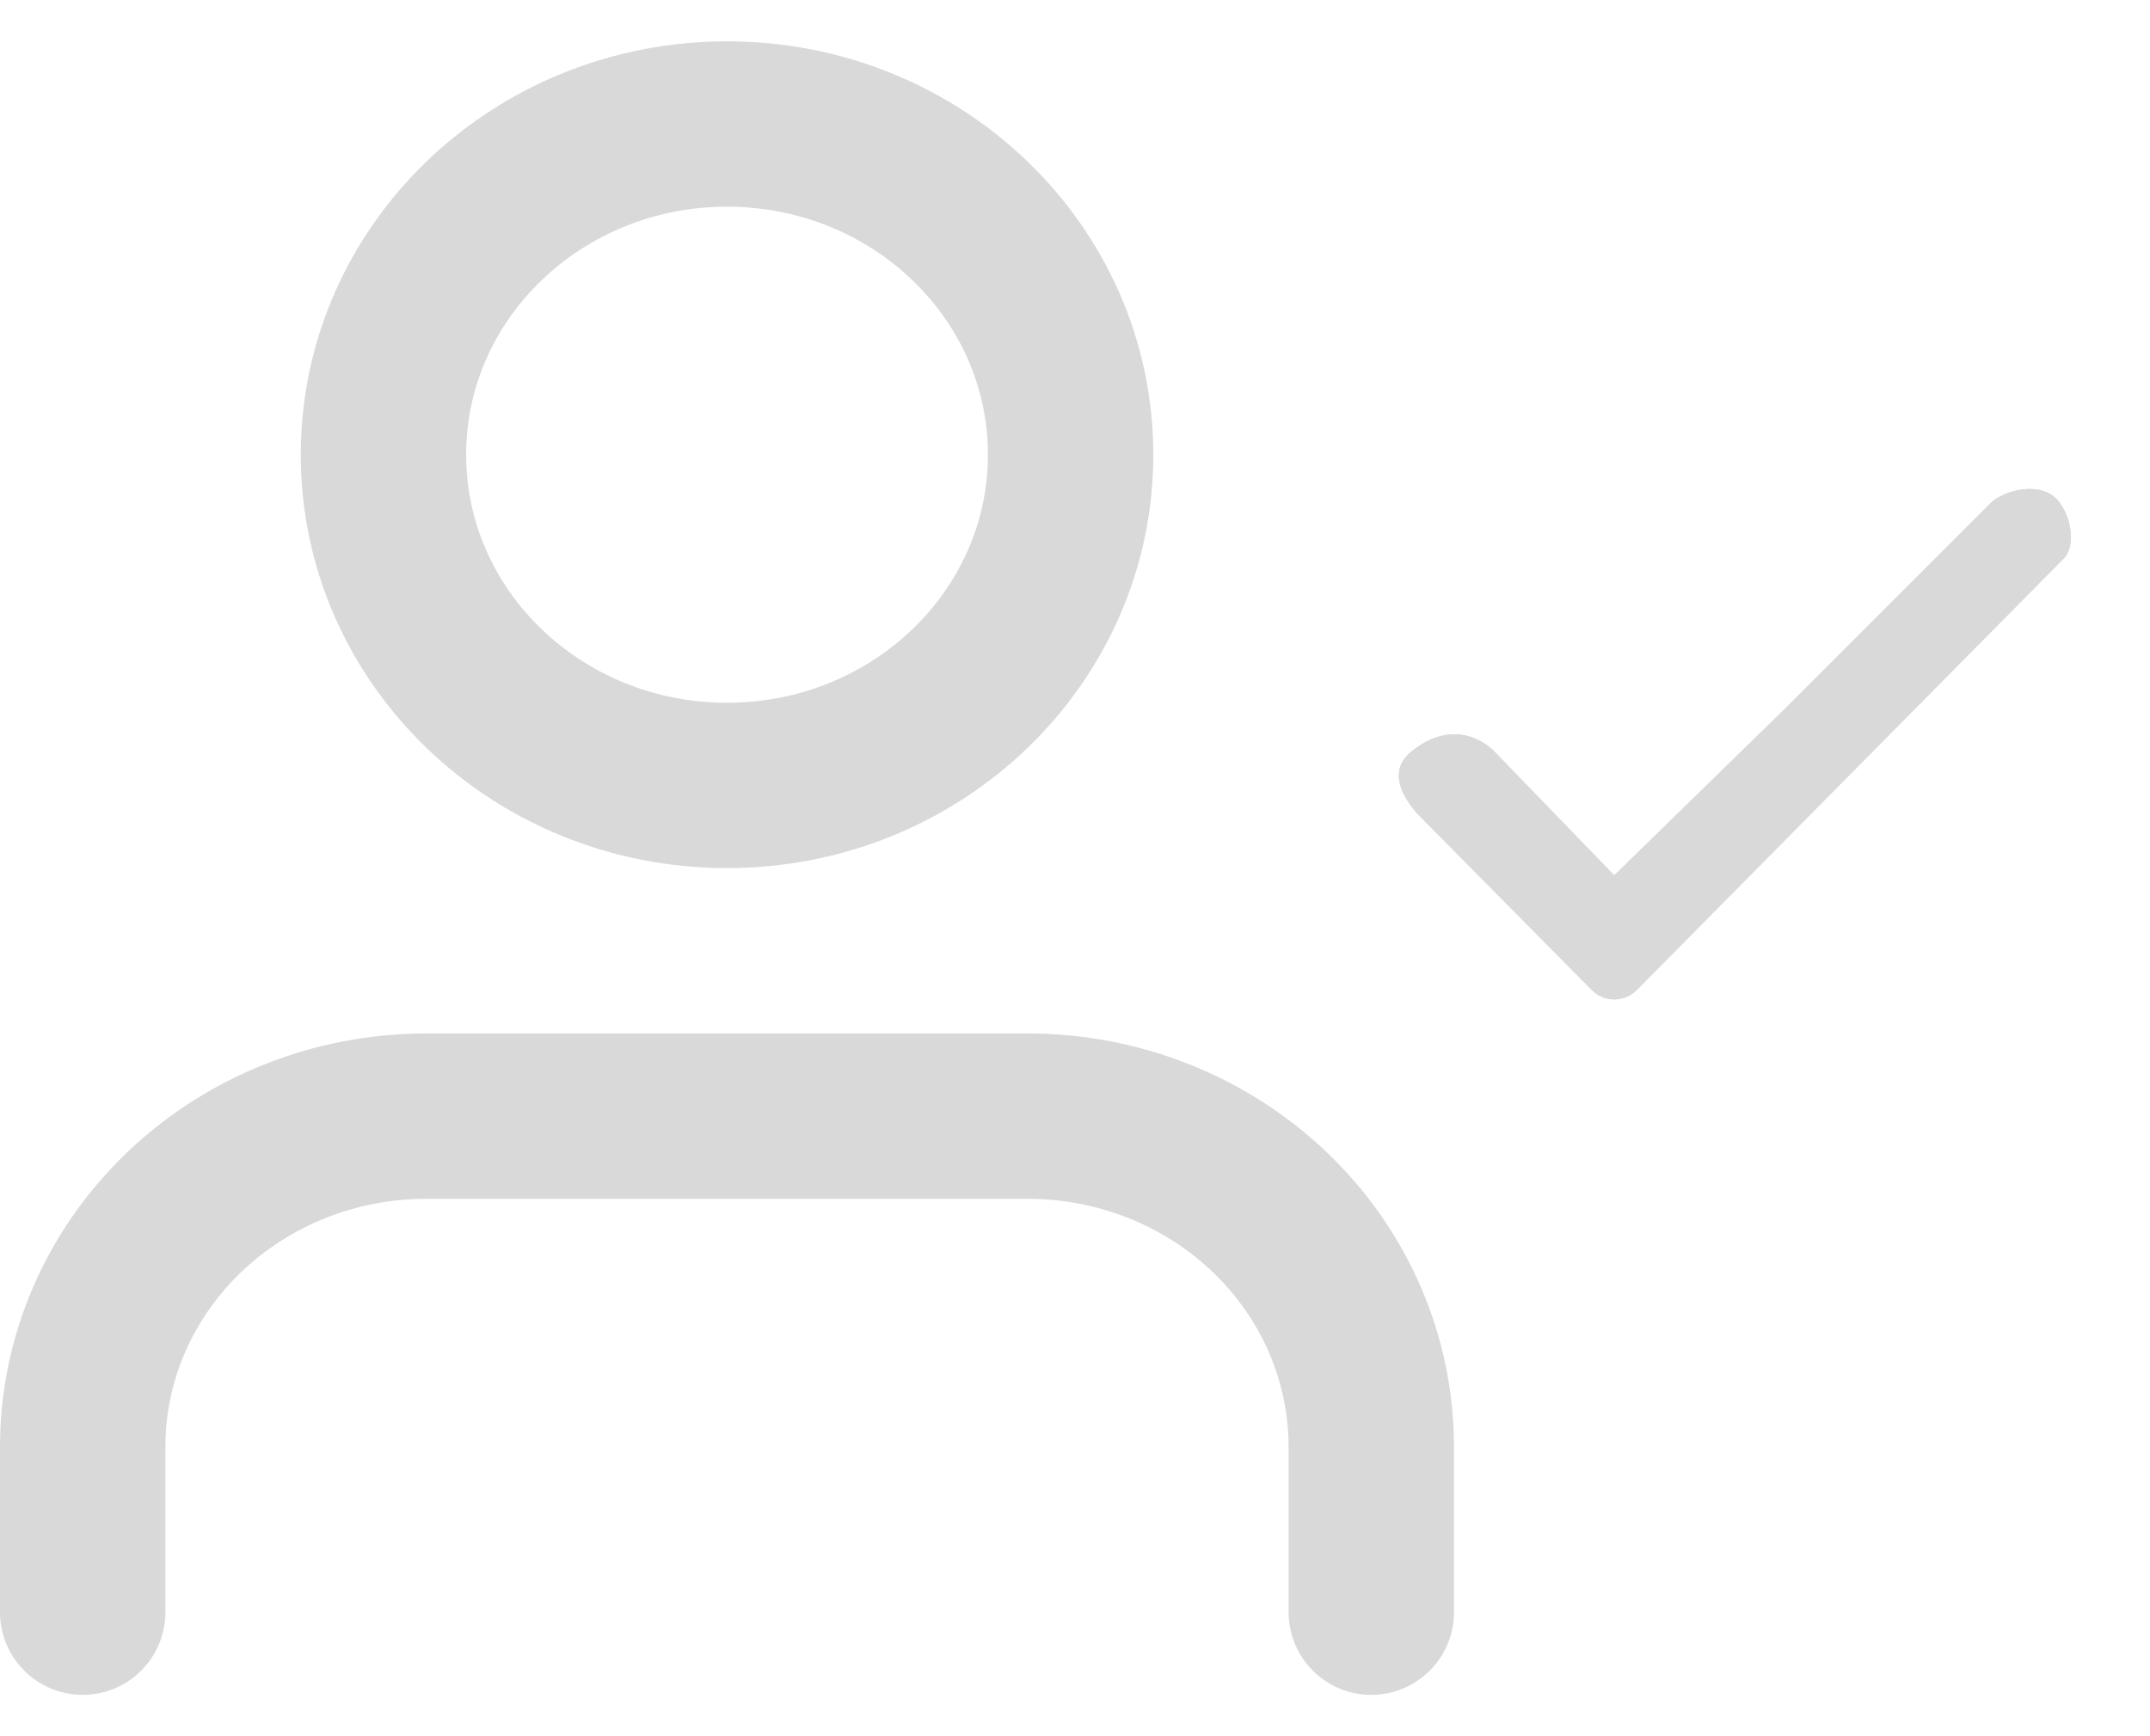 <svg width="26" height="21" viewBox="0 0 26 21" fill="none" xmlns="http://www.w3.org/2000/svg">
<path d="M16.583 19.5V17.5C16.583 16.439 16.145 15.422 15.366 14.672C14.586 13.921 13.529 13.5 12.427 13.5H5.155C4.053 13.5 2.996 13.921 2.217 14.672C1.438 15.422 1 16.439 1 17.5V19.5" stroke="#D9D9D9" stroke-width="2" stroke-linecap="round" stroke-linejoin="round"/>
<path d="M8.792 9.5C11.087 9.5 12.947 7.709 12.947 5.5C12.947 3.291 11.087 1.5 8.792 1.5C6.497 1.5 4.637 3.291 4.637 5.5C4.637 7.709 6.497 9.5 8.792 9.5Z" stroke="#D9D9D9" stroke-width="2" stroke-linecap="round" stroke-linejoin="round"/>
<path fill-rule="evenodd" clip-rule="evenodd" d="M24.882 6.049C25.049 6.239 25.108 6.603 24.956 6.756L19.795 11.973C19.723 12.047 19.624 12.088 19.521 12.088C19.419 12.088 19.32 12.047 19.248 11.973L17.183 9.886C17.032 9.733 16.733 9.358 17.07 9.088C17.538 8.712 17.919 8.935 18.07 9.088L19.521 10.588L21.57 8.588L24.07 6.088C24.221 5.935 24.669 5.807 24.882 6.049Z" fill="#D9D9D9"/>
<path fill-rule="evenodd" clip-rule="evenodd" d="M24.882 6.049C25.049 6.239 25.108 6.603 24.956 6.756L19.795 11.973C19.723 12.047 19.624 12.088 19.521 12.088C19.419 12.088 19.32 12.047 19.248 11.973L17.183 9.886C17.032 9.733 16.733 9.358 17.07 9.088C17.538 8.712 17.919 8.935 18.07 9.088L19.521 10.588L21.57 8.588L24.07 6.088C24.221 5.935 24.669 5.807 24.882 6.049Z" fill="#D9D9D9"/>
</svg>
